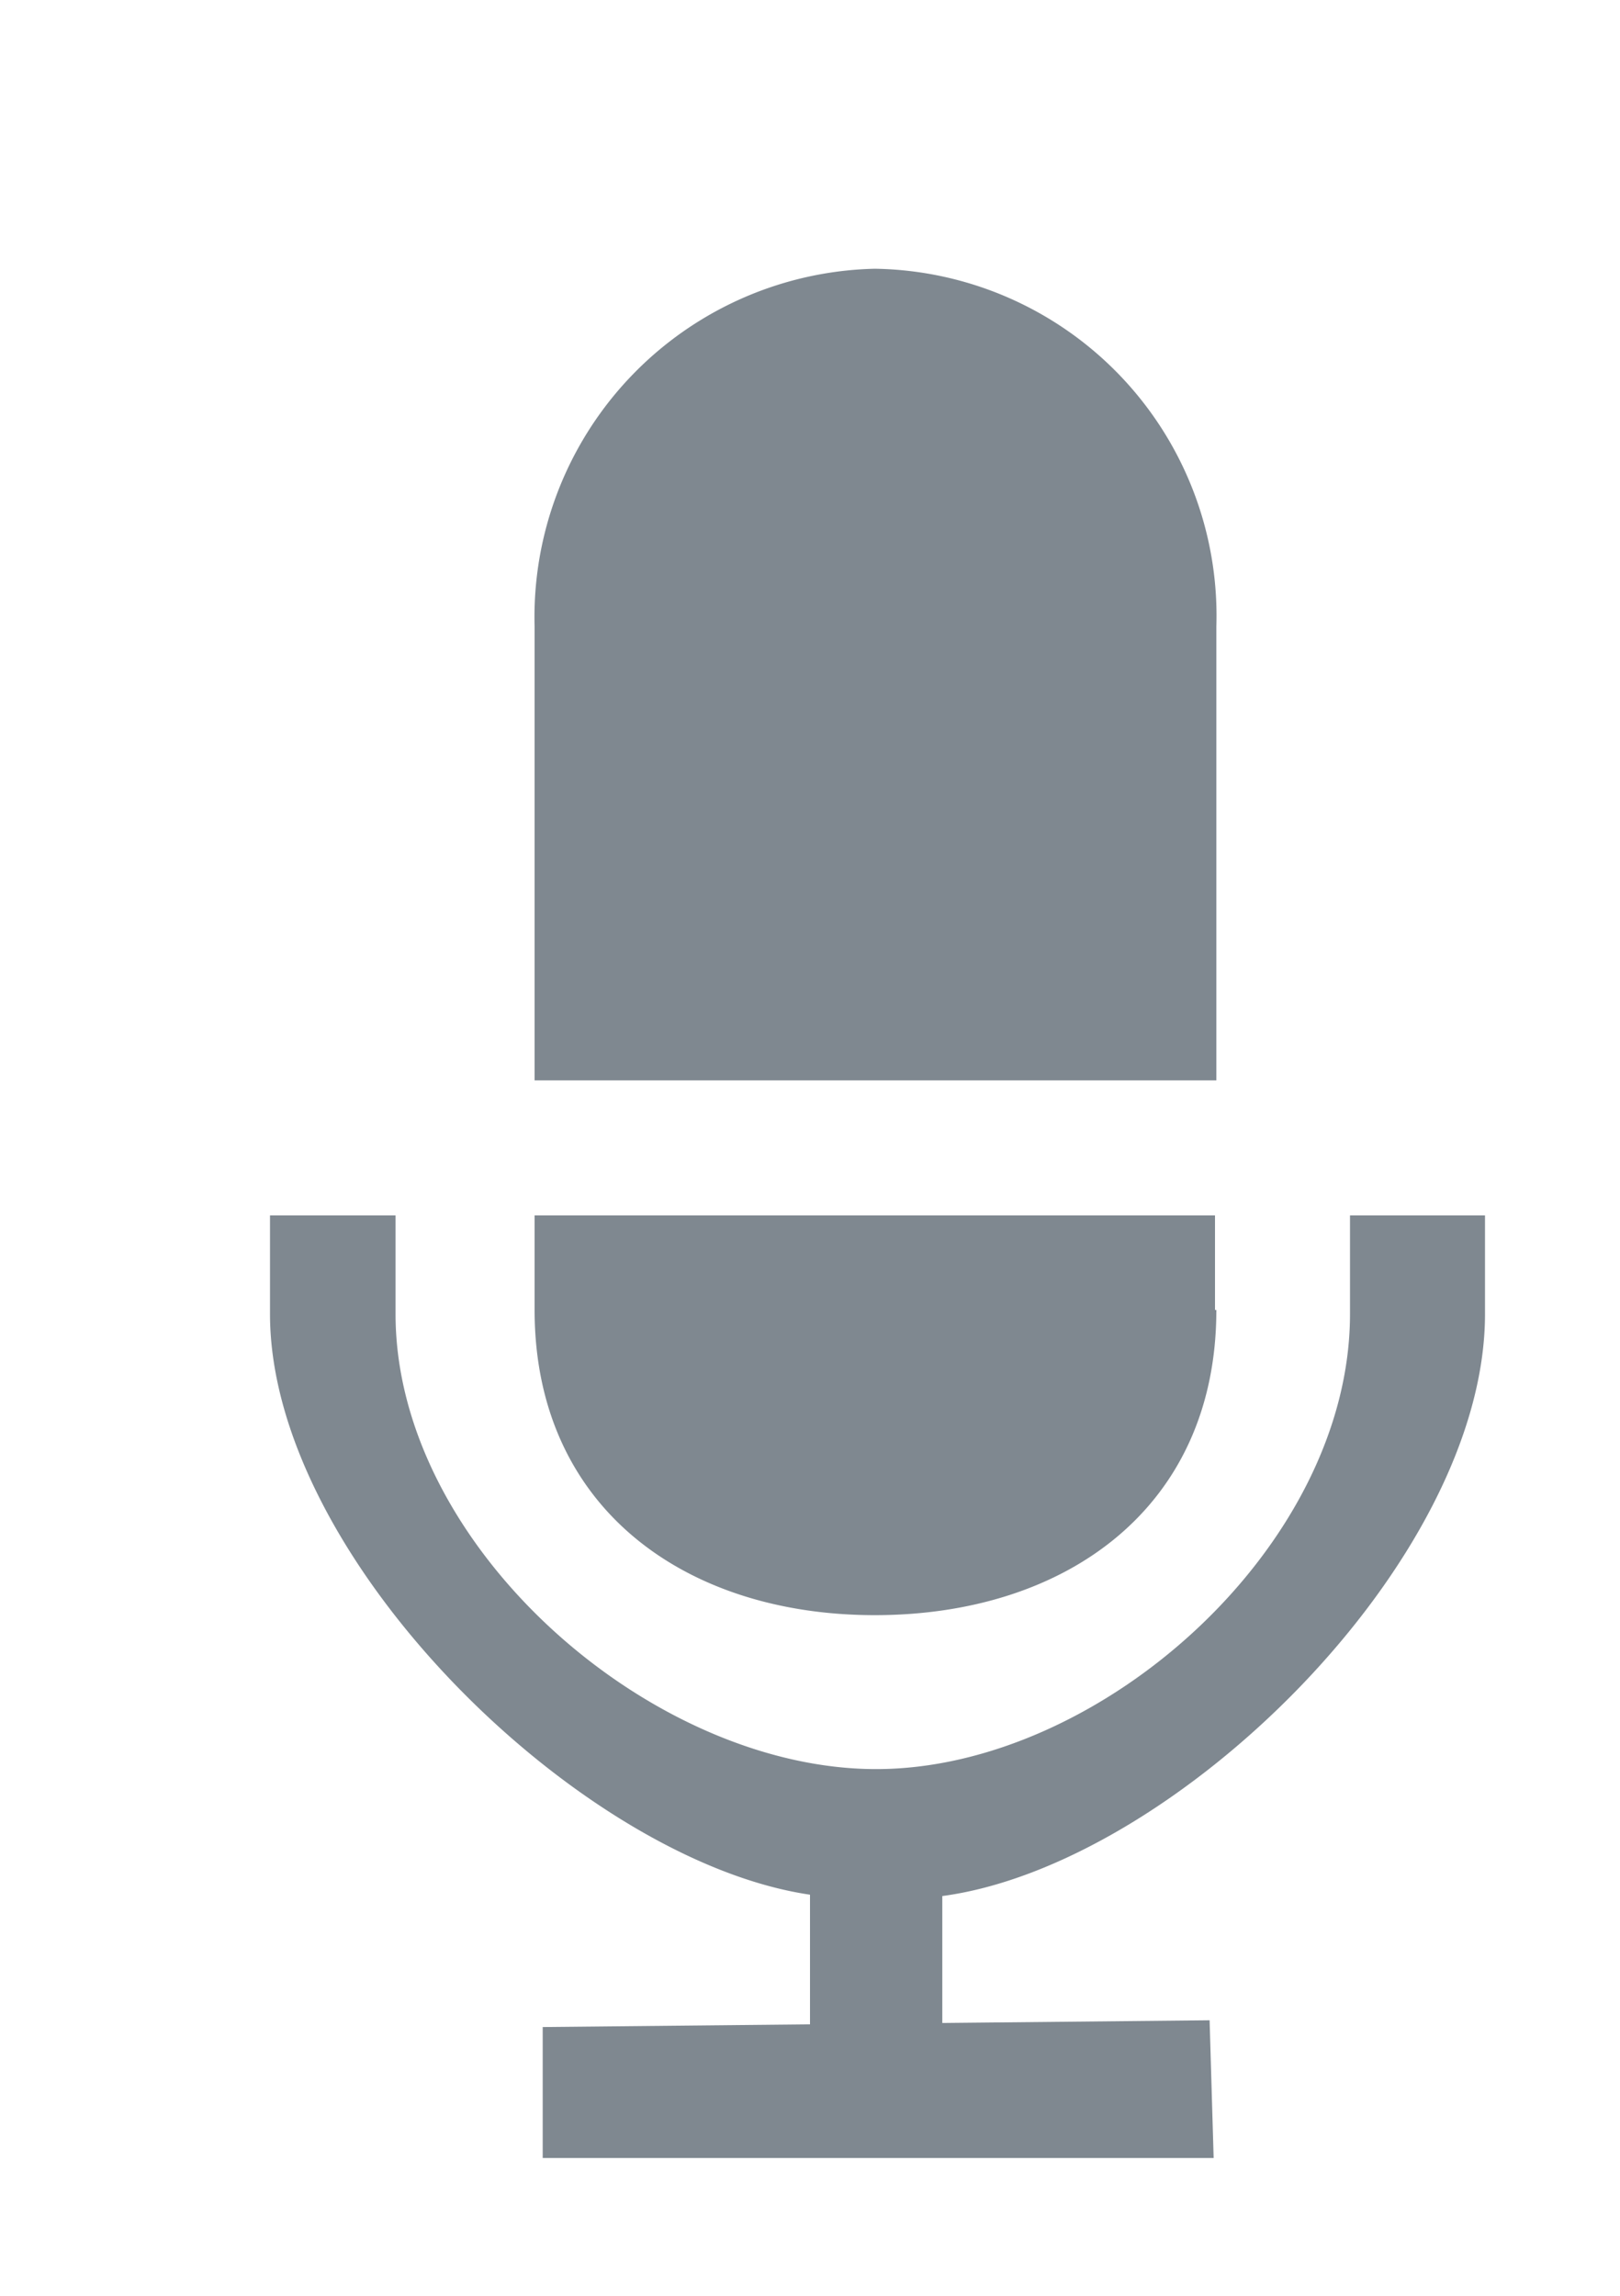 <svg xmlns="http://www.w3.org/2000/svg" xmlns:xlink="http://www.w3.org/1999/xlink" width="12" height="17"><defs><path id="a" d="M1476 2195.73v-.73h-1v.73c0 1.72-1.85 3.37-3.51 3.37-1.67 0-3.56-1.65-3.56-3.37v-.73h-.93v.73c0 1.81 2.3 4.05 4 4.3v.96l-1.98.02v.97h4.97l-.03-1.02-1.98.02v-.94c1.72-.23 4.02-2.48 4.02-4.31zm-2-.03v-.7h-5.04v.7c0 1.46 1.11 2.26 2.52 2.26 1.42 0 2.53-.8 2.53-2.26zm-5.04-1.7h5.05v-3.36a2.57 2.57 0 0 0-2.53-2.65 2.58 2.58 0 0 0-2.52 2.65z"/></defs><use fill="#7f8890" xlink:href="#a" transform="translate(-1465 -2186)"/></svg>
